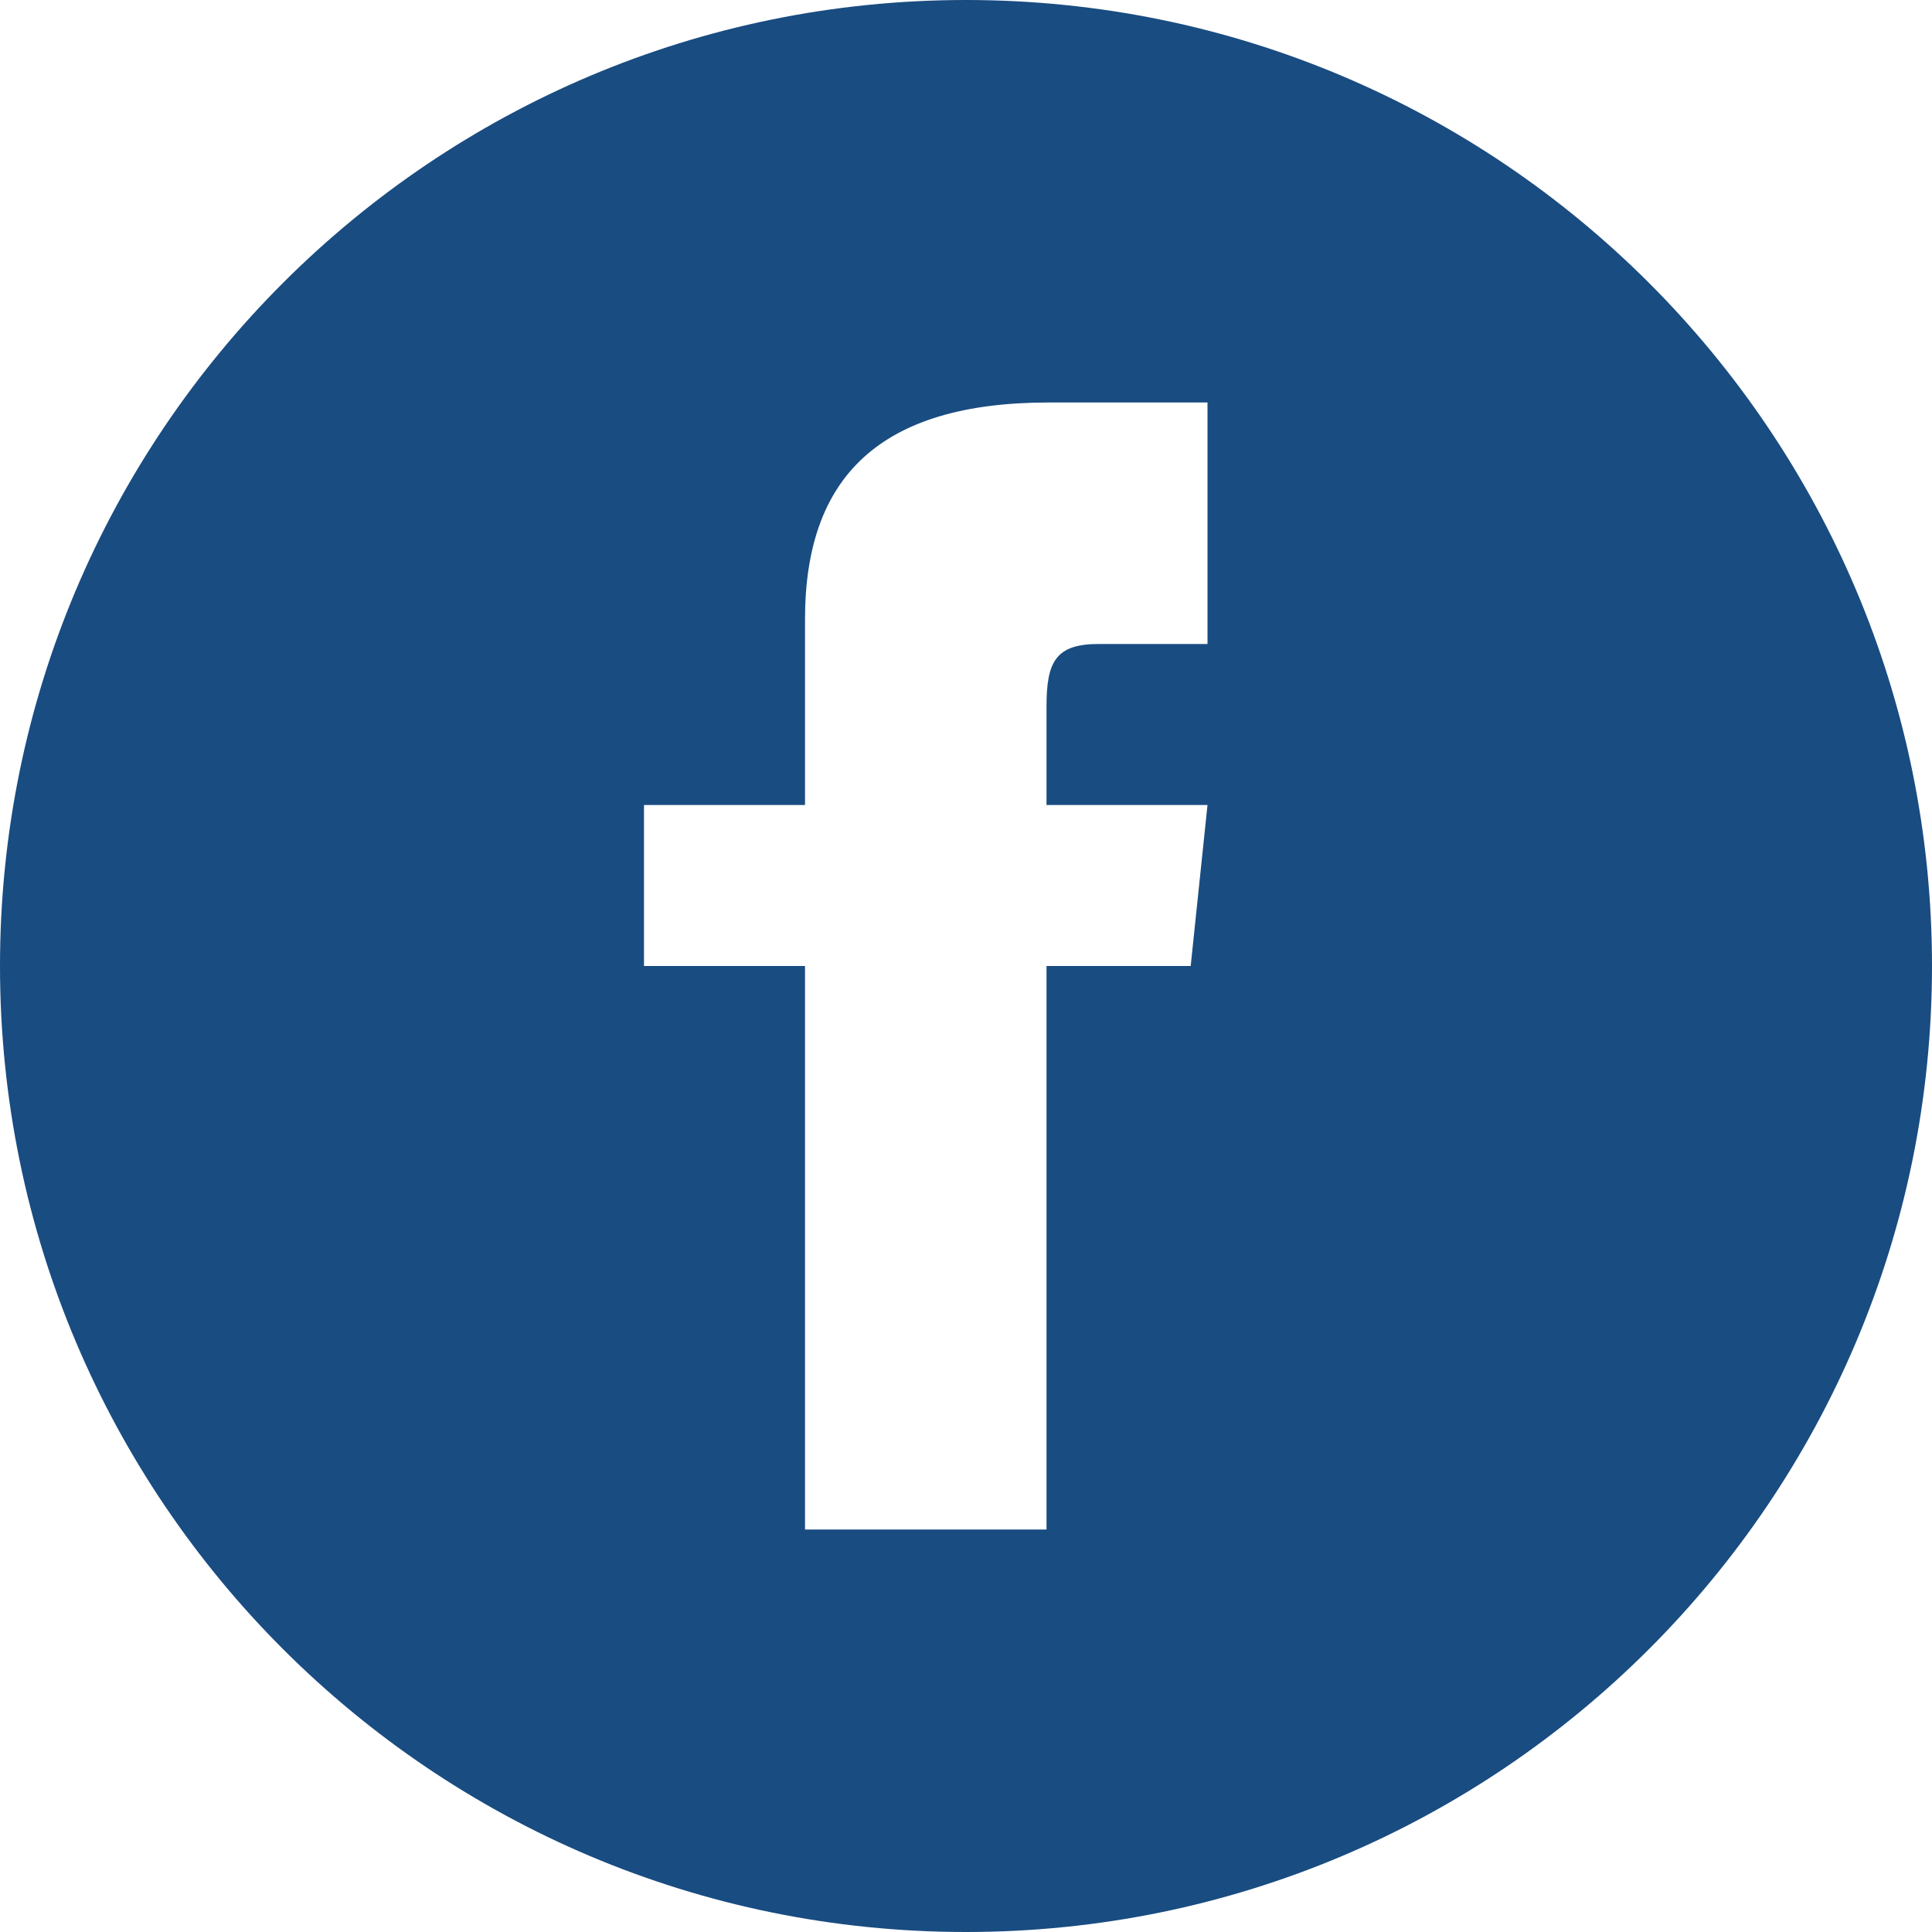 <svg width="40" height="40" viewBox="0 0 40 40" fill="none" xmlns="http://www.w3.org/2000/svg">
<g id="iconmonstr-facebook-4" clip-path="url(#clip0_37_668)">
<path id="Vector" d="M20 0C8.955 0 0 8.955 0 20C0 31.045 8.955 40 20 40C31.045 40 40 31.045 40 20C40 8.955 31.045 0 20 0ZM25 13.333H22.75C21.853 13.333 21.667 13.702 21.667 14.63V16.667H25L24.652 20H21.667V31.667H16.667V20H13.333V16.667H16.667V12.82C16.667 9.872 18.218 8.333 21.715 8.333H25V13.333Z" fill="#194C81"/>
</g>
<defs>
<clipPath id="clip0_37_668">
<rect width="40" height="40" fill="white"/>
</clipPath>
</defs>
</svg>
